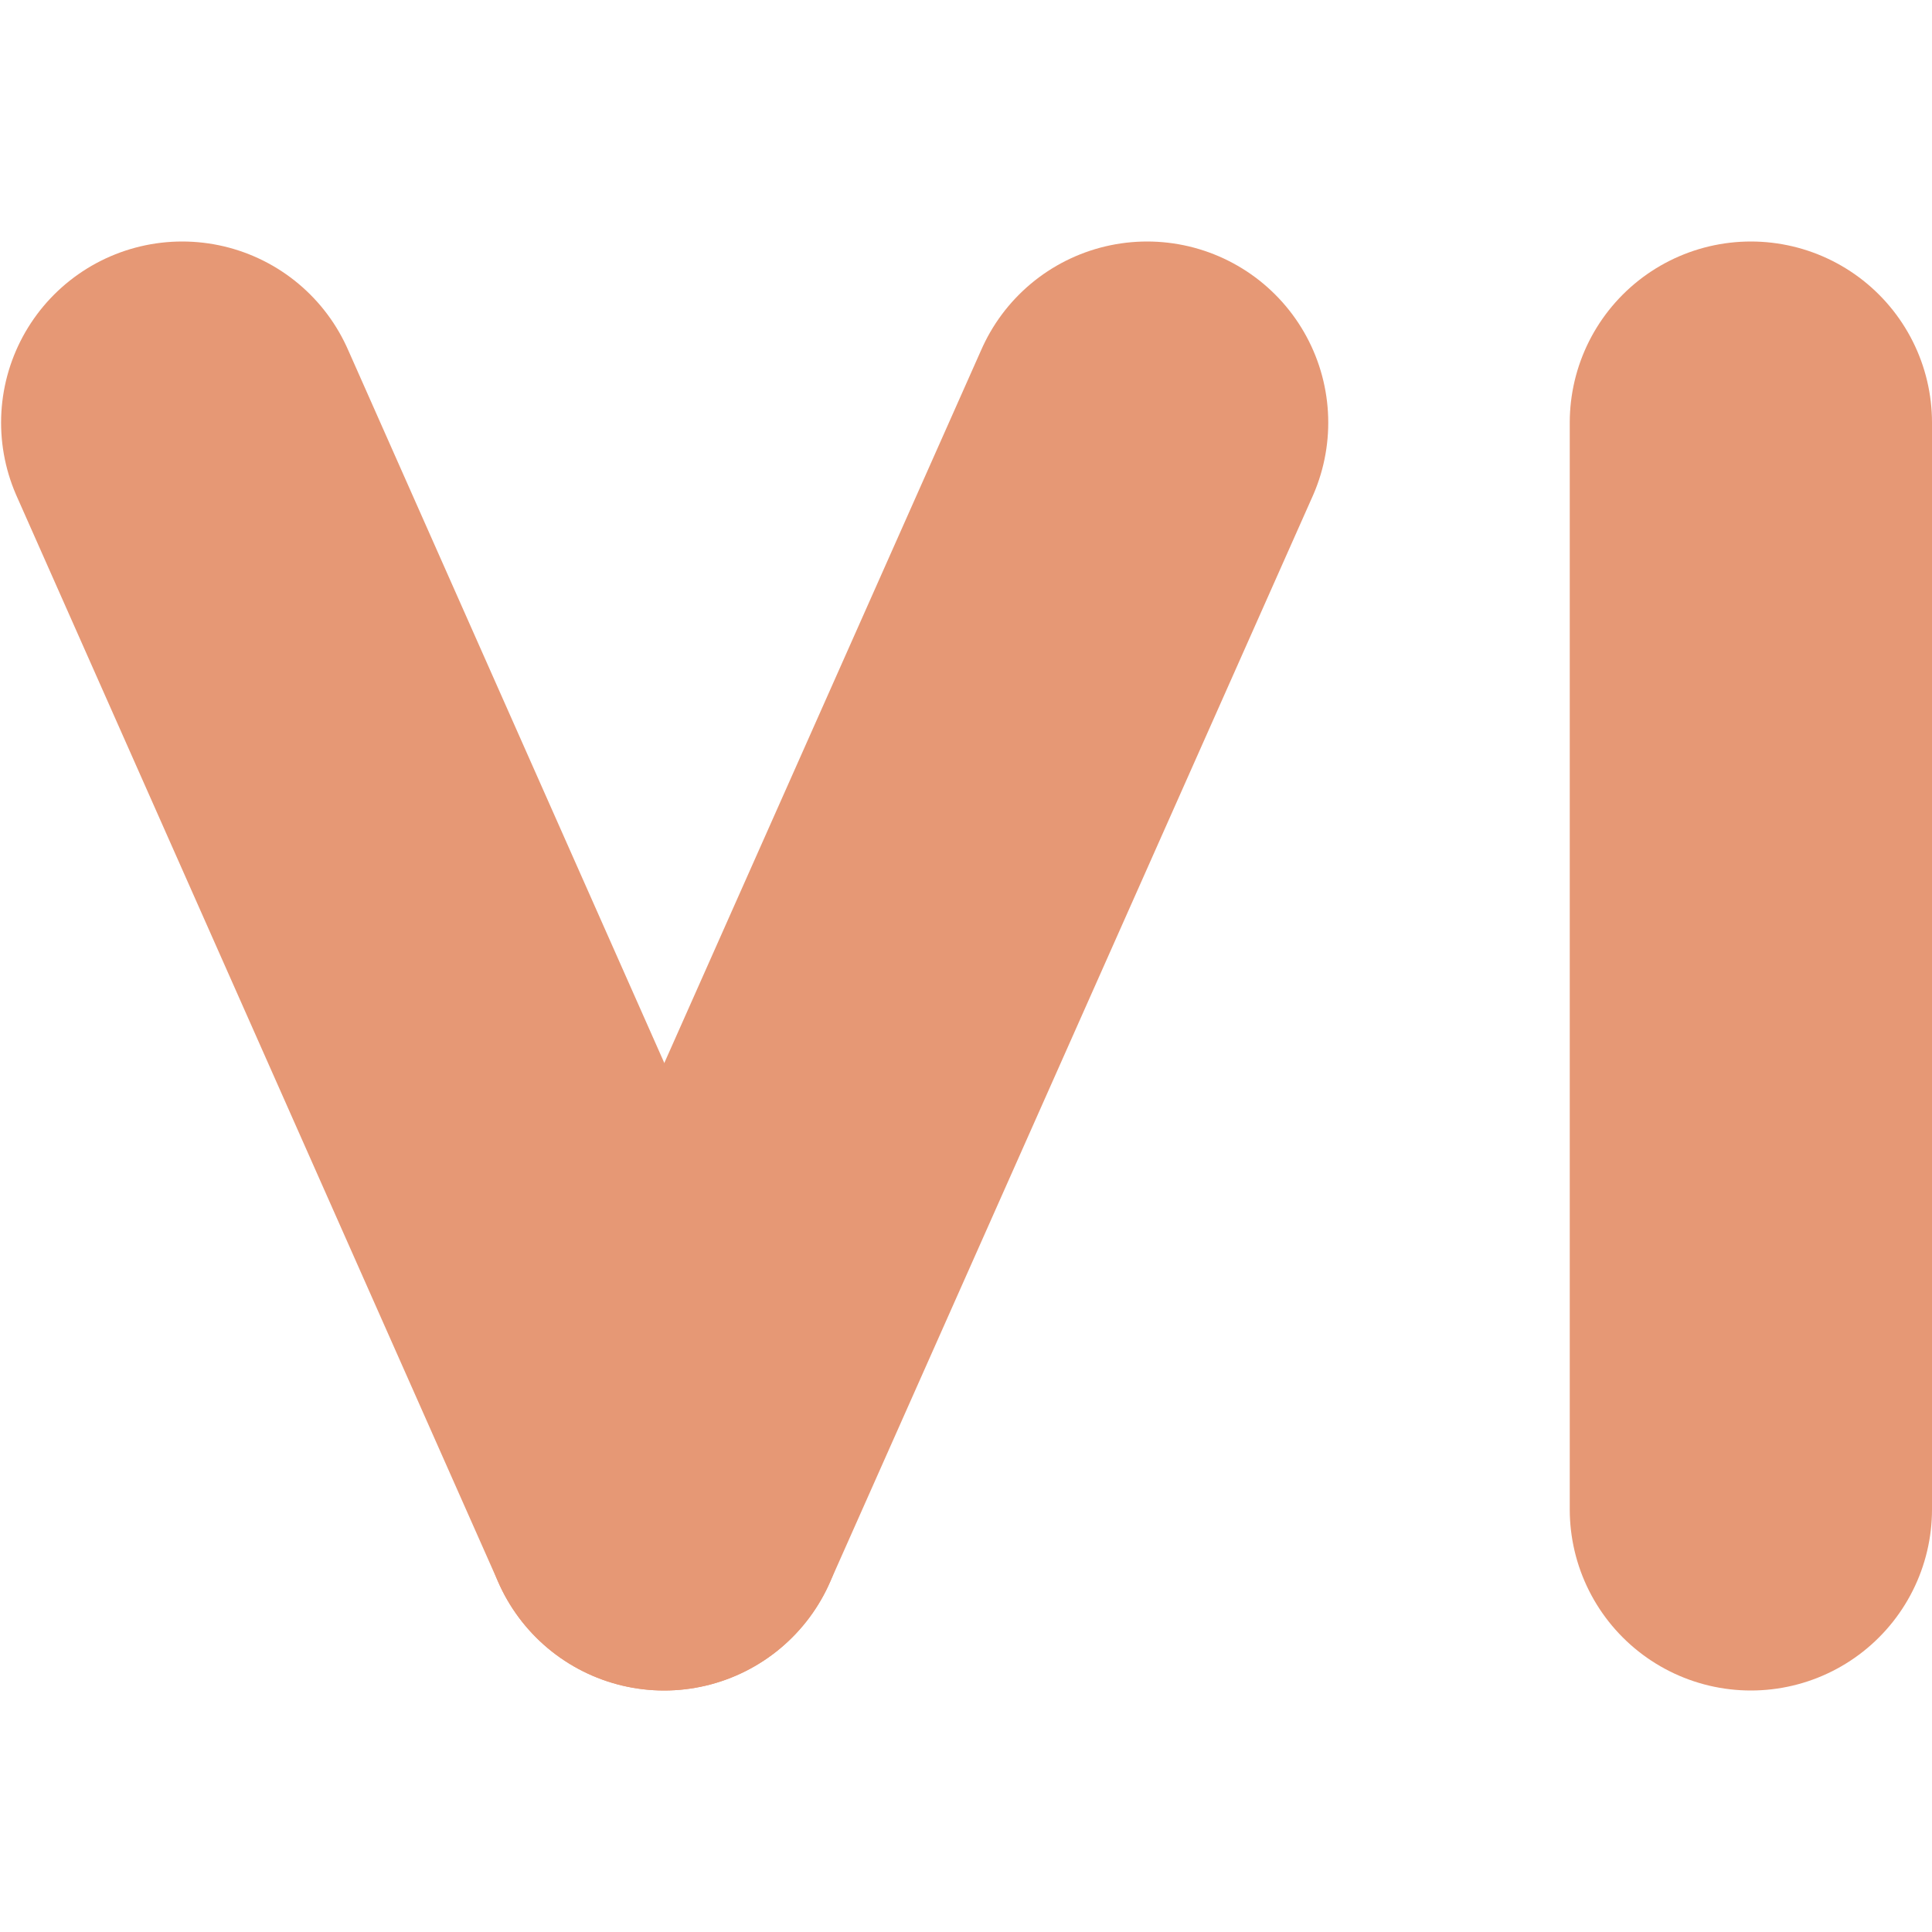 <svg xmlns="http://www.w3.org/2000/svg" width="16" height="16" version="1.1">
 <path style="fill:none;stroke:#e69875;stroke-width:3;stroke-linecap:round;stroke-linejoin:round" d="m 1.509,3.5 3.991,9 v 0 0"/>
 <path style="fill:none;stroke:#e69875;stroke-width:3;stroke-linecap:round;stroke-linejoin:round" d="m 14.5,3.5 v 9"/>
 <path style="fill:none;stroke:#e69875;stroke-width:3;stroke-linecap:round;stroke-linejoin:round" d="m 9.5,3.5 -4,9"/>
</svg>
